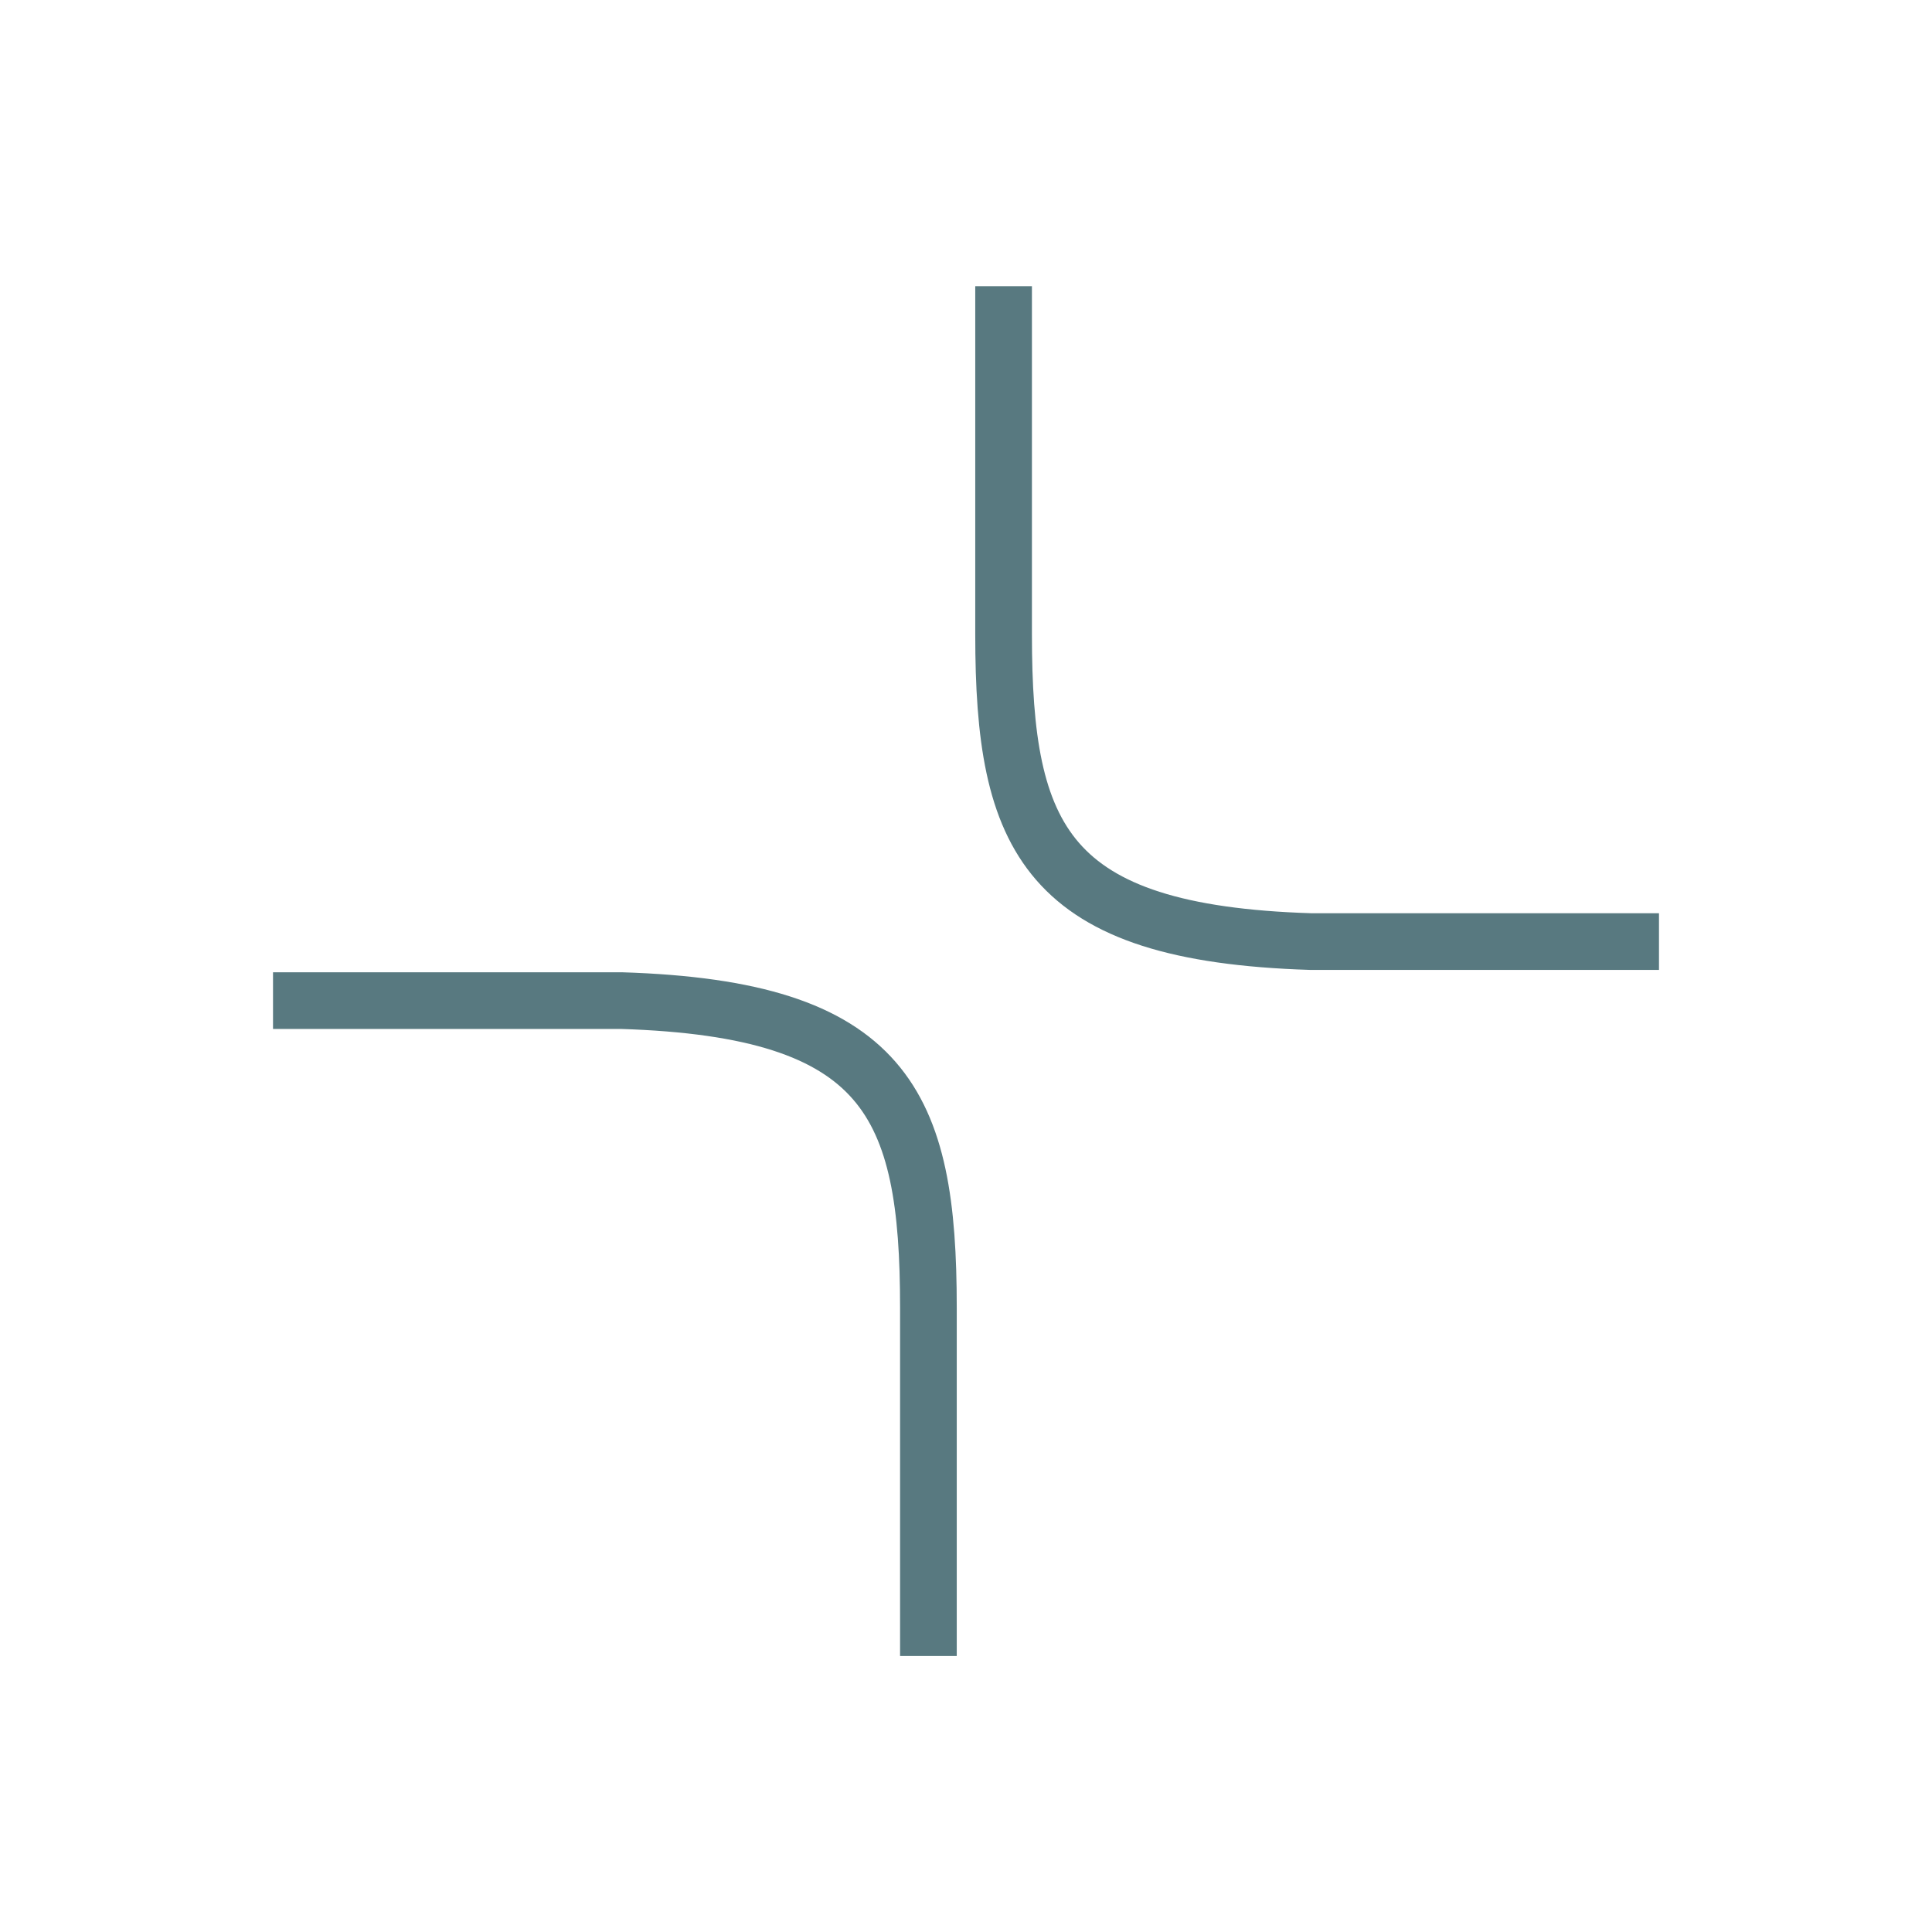 <?xml version="1.0" encoding="UTF-8"?><svg id="Warstwa_1" xmlns="http://www.w3.org/2000/svg" viewBox="0 0 500 500"><defs><style>.cls-1{fill:none;stroke:#587980;stroke-linejoin:round;stroke-width:14.668px;}</style></defs><path class="cls-1" d="M429.344,243.677h-90.157c-68.622-2.149-79.459-26.627-79.459-79.459V74.061"/><path class="cls-1" d="M70.656,258.956h90.157c68.622,2.149,79.459,26.627,79.459,79.459v90.157"/></svg>
